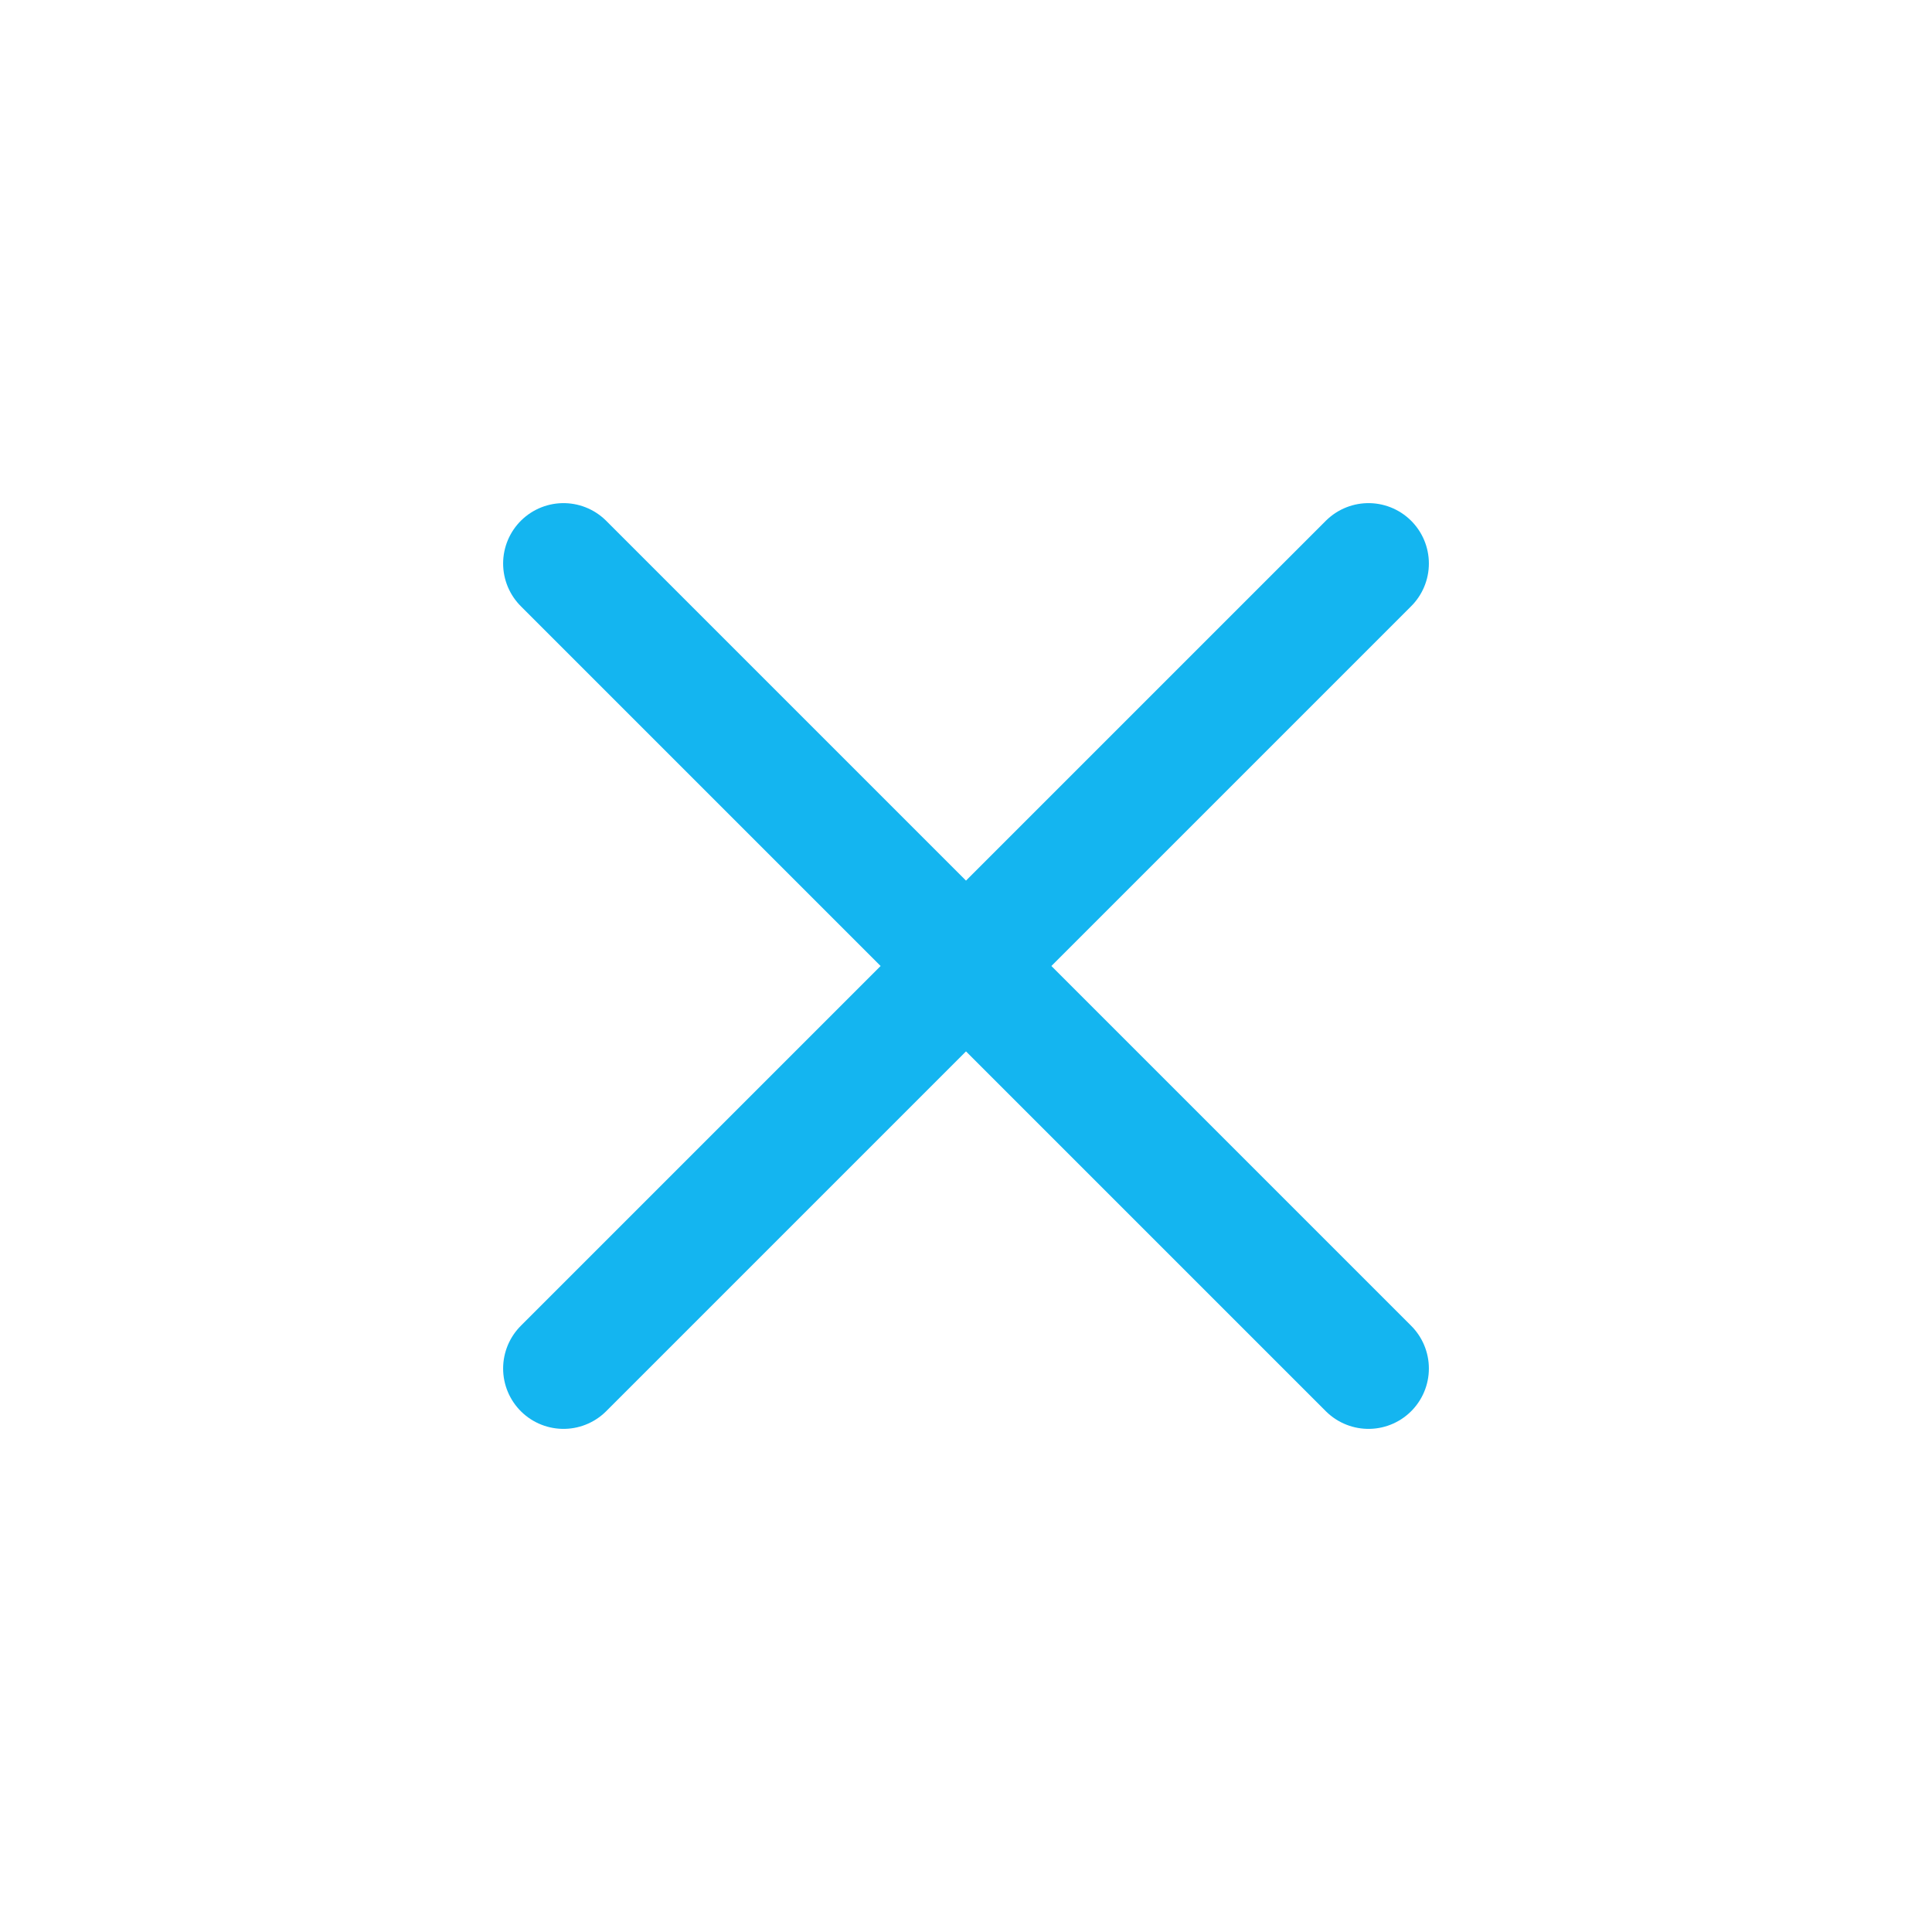 <svg width="24" height="24" viewBox="0 0 24 24" fill="none" xmlns="http://www.w3.org/2000/svg">
<path d="M17 7L7 17M7 7L17 17" stroke="#14B5F0" stroke-width="1.5" stroke-linecap="round" stroke-linejoin="round"/>
</svg>
